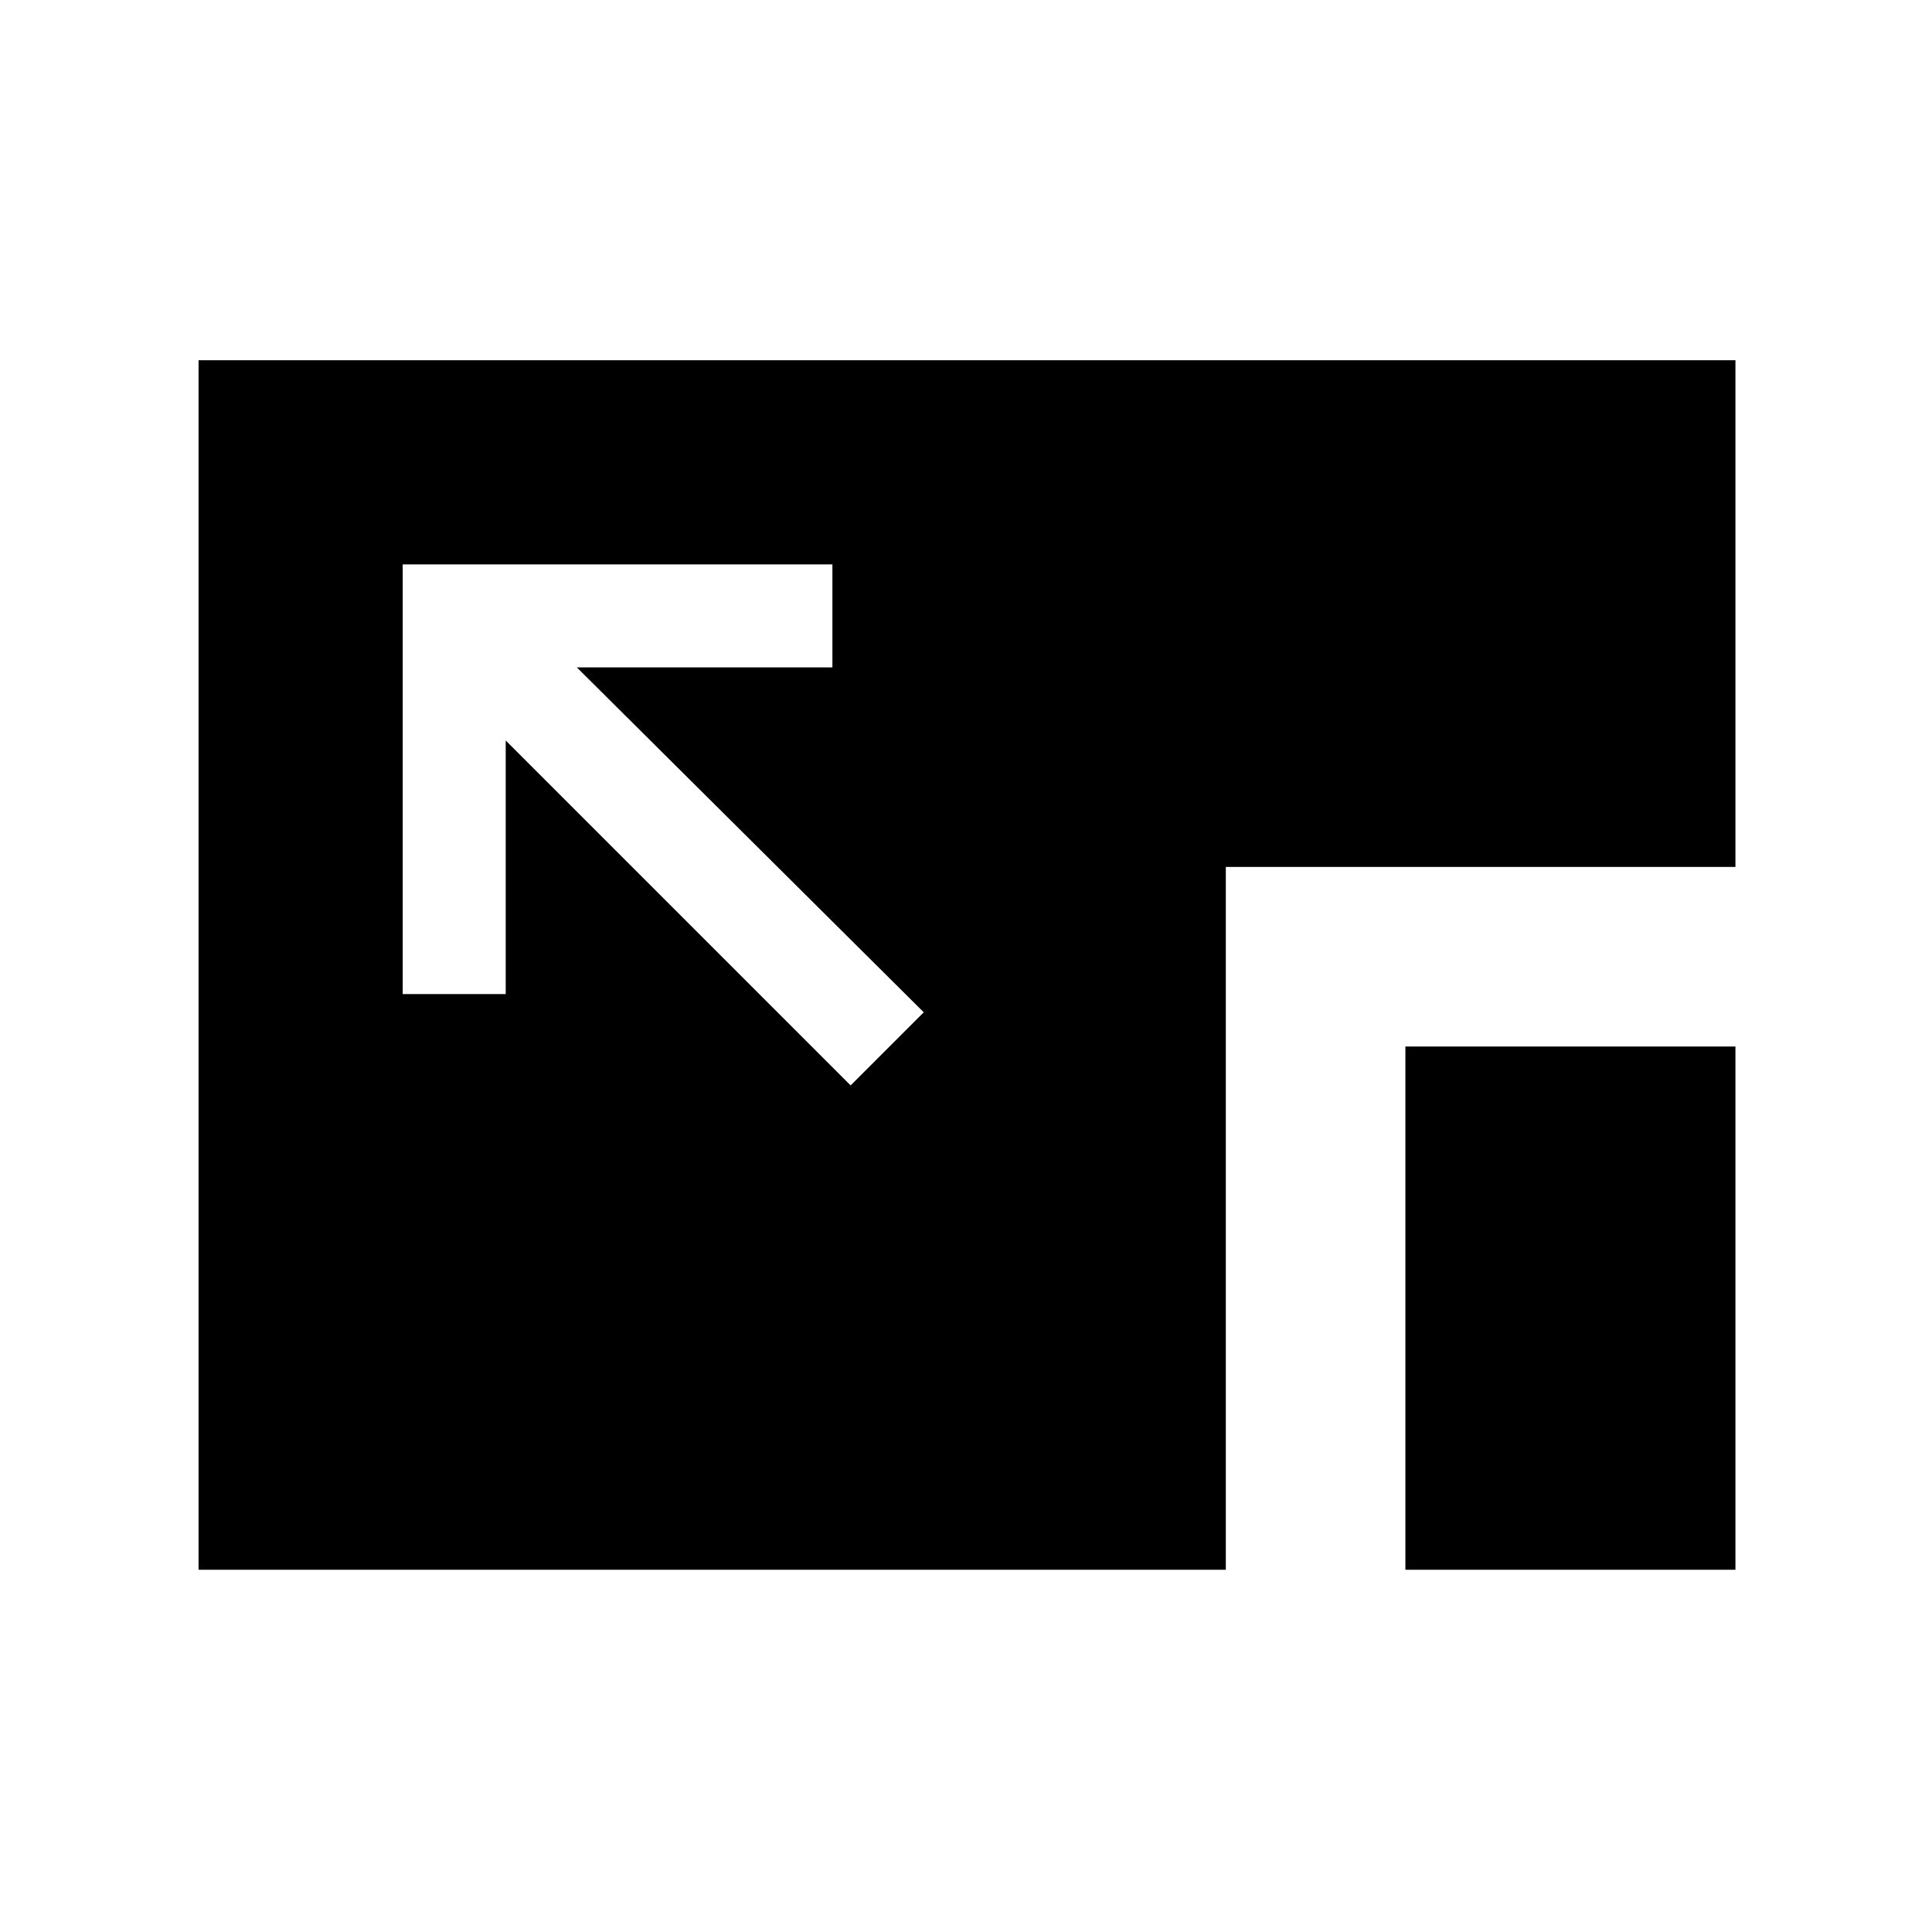 <svg xmlns="http://www.w3.org/2000/svg" height="40" viewBox="0 96 960 960" width="40"><path d="M98.667 876V275h763.666v251.769H609.102V876H98.667Zm101.436-499.564v213.513h51.179V463.948l171.385 171.385L459 599 286.615 427.615h127v-51.179H200.103ZM698.333 876V616h164v260h-164Z"/></svg>